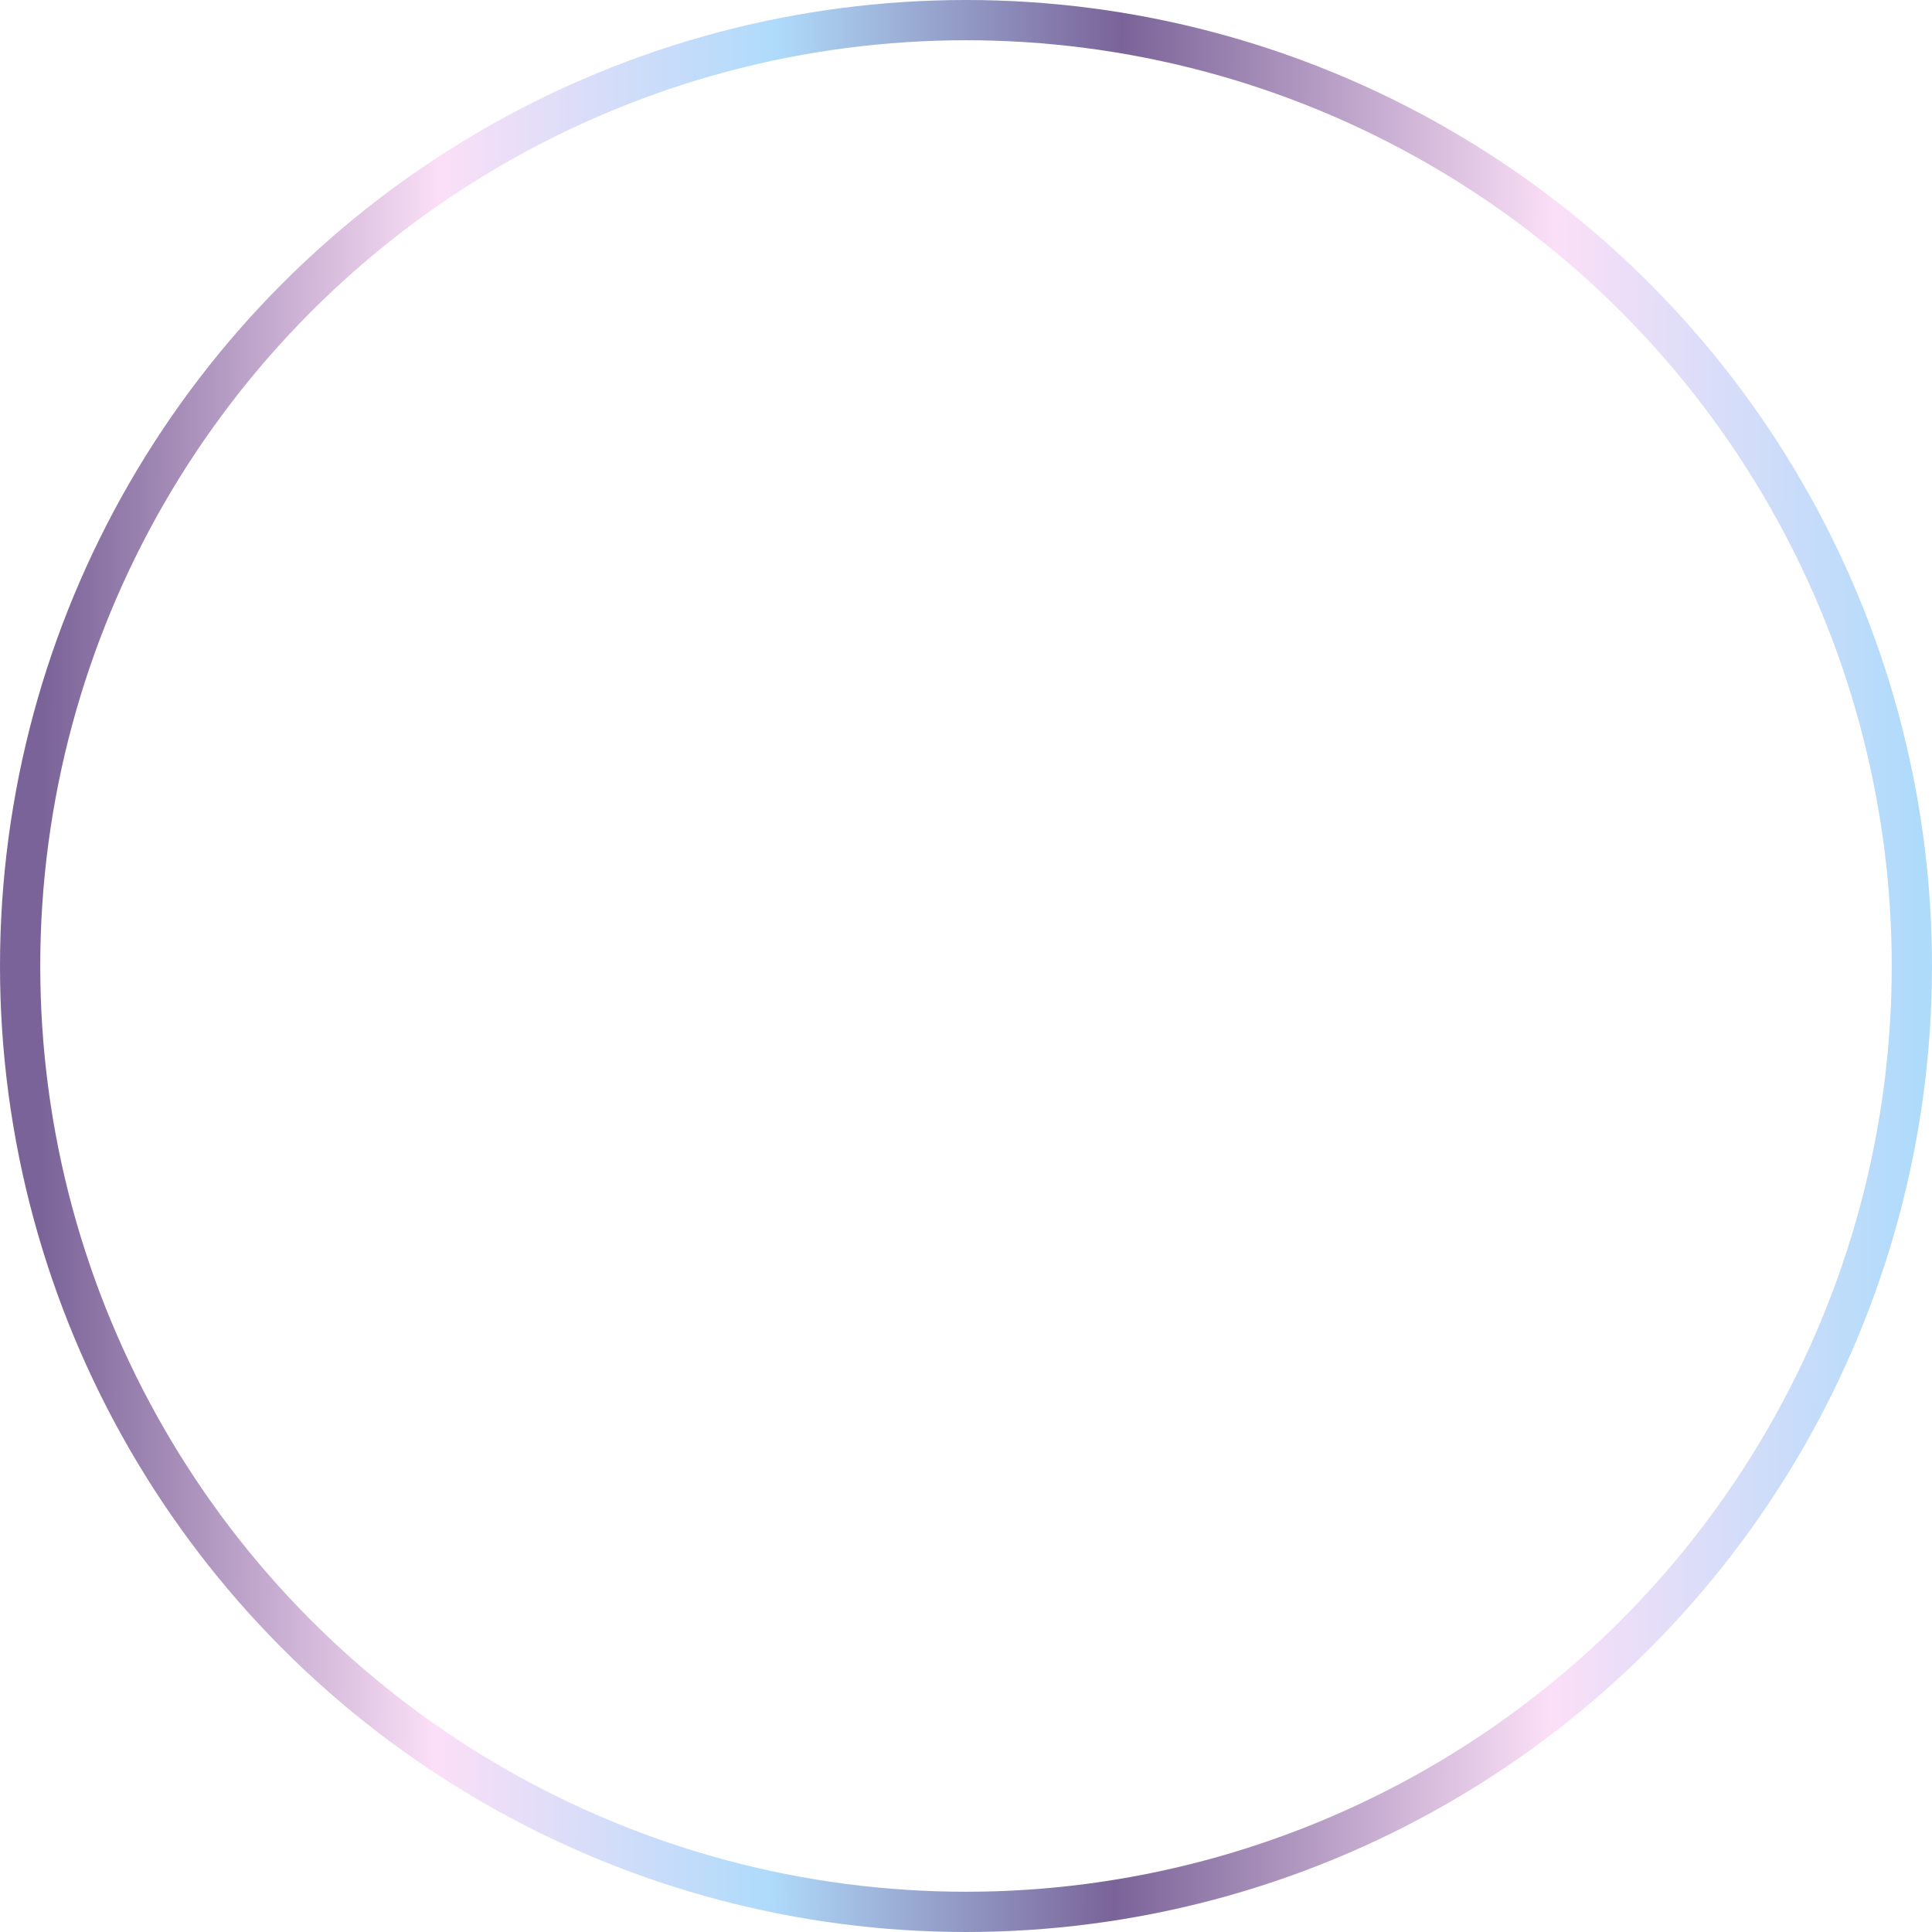 <svg width="192" height="192" viewBox="0 0 192 192" fill="none" xmlns="http://www.w3.org/2000/svg">
<circle cx="96" cy="96" r="94" stroke="url(#paint0_linear_295_449)" stroke-width="4"/>
<defs>
<linearGradient id="paint0_linear_295_449" x1="4.465" y1="31.5" x2="192.626" y2="32.237" gradientUnits="userSpaceOnUse">
<stop stop-color="#7A6398"/>
<stop offset="0.208" stop-color="#FBDFF7"/>
<stop offset="0.385" stop-color="#AFDBFB"/>
<stop offset="0.568" stop-color="#7A6398"/>
<stop offset="0.797" stop-color="#FBDFF7"/>
<stop offset="0.99" stop-color="#AFDBFB"/>
</linearGradient>
</defs>
</svg>
